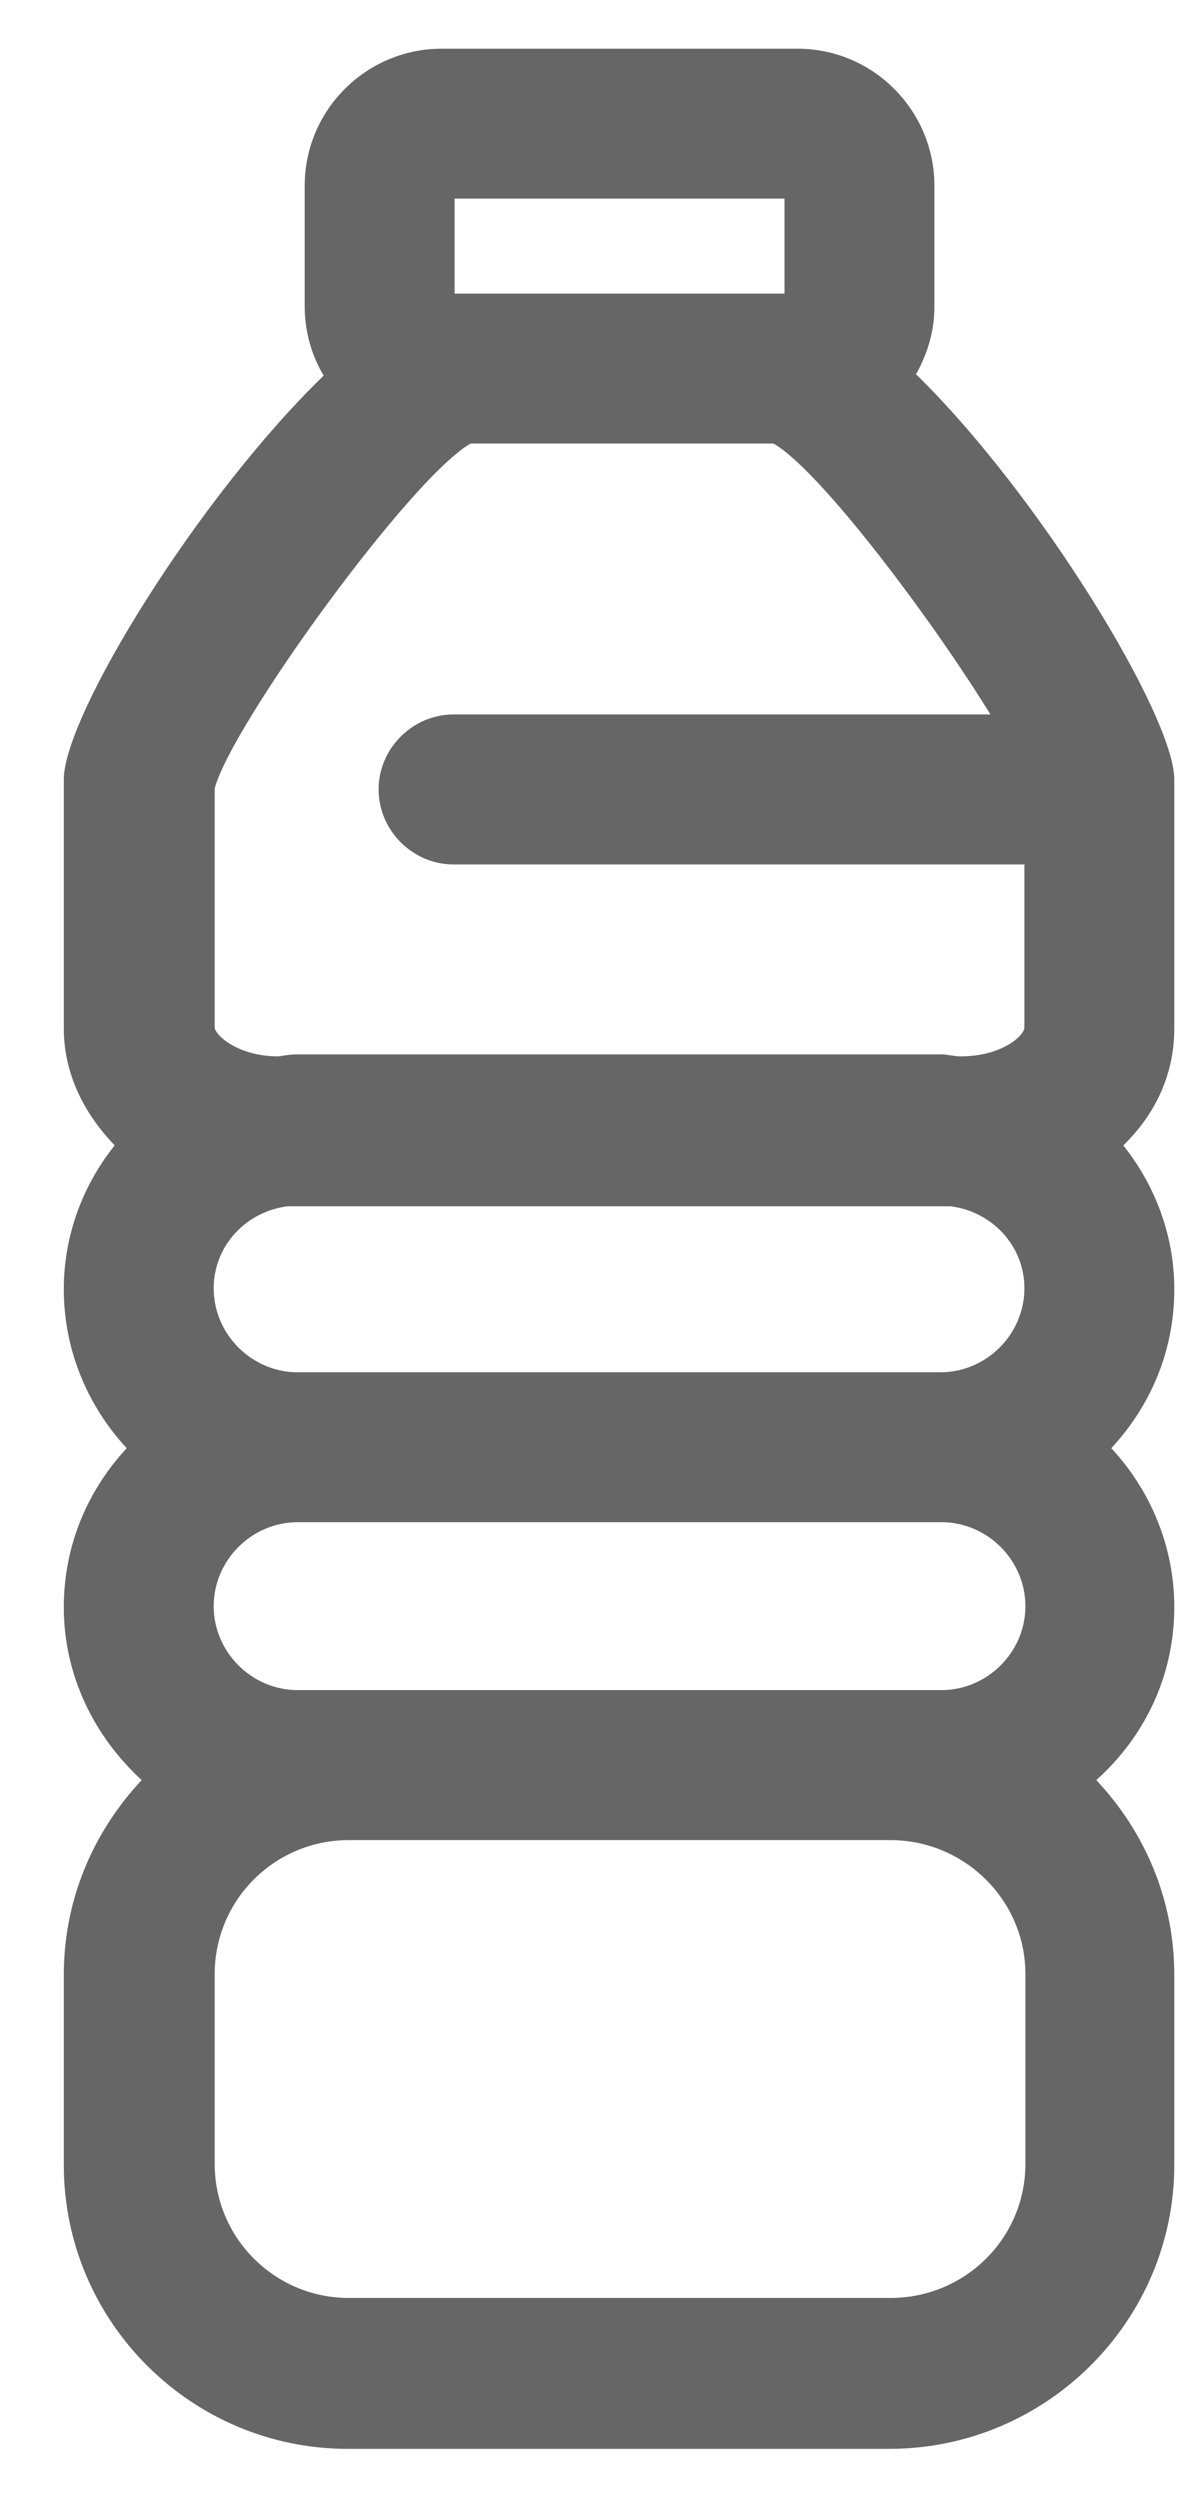 <svg width="12" height="25" viewBox="0 0 12 25" fill="none" xmlns="http://www.w3.org/2000/svg">
<path d="M9.164 3.736C9.274 3.536 9.344 3.316 9.344 3.066V1.857C9.344 1.107 8.734 0.487 7.975 0.487H4.416C3.666 0.487 3.047 1.097 3.047 1.857V3.066C3.047 3.316 3.117 3.556 3.237 3.756C1.987 4.965 0.638 7.154 0.638 7.794V10.283C0.638 10.733 0.838 11.133 1.147 11.453C0.828 11.852 0.638 12.352 0.638 12.892C0.638 13.502 0.878 14.061 1.267 14.481C0.878 14.901 0.638 15.451 0.638 16.071C0.638 16.76 0.948 17.37 1.417 17.8C0.938 18.31 0.638 18.989 0.638 19.749V21.648C0.638 23.218 1.917 24.487 3.477 24.487H8.894C10.464 24.487 11.743 23.208 11.743 21.648V19.749C11.743 18.989 11.443 18.31 10.963 17.8C11.443 17.37 11.743 16.76 11.743 16.071C11.743 15.461 11.503 14.901 11.113 14.481C11.503 14.061 11.743 13.512 11.743 12.892C11.743 12.342 11.543 11.842 11.233 11.453C11.553 11.143 11.743 10.743 11.743 10.283V7.794C11.743 7.164 10.394 4.945 9.154 3.736H9.164ZM9.414 13.722H2.977C2.517 13.722 2.137 13.342 2.137 12.882C2.137 12.452 2.467 12.112 2.877 12.062H9.504C9.914 12.112 10.244 12.452 10.244 12.882C10.244 13.342 9.864 13.722 9.404 13.722H9.414ZM10.254 16.061C10.254 16.52 9.874 16.9 9.414 16.9H2.977C2.517 16.9 2.137 16.52 2.137 16.061C2.137 15.601 2.517 15.221 2.977 15.221H9.414C9.874 15.221 10.254 15.601 10.254 16.061ZM4.546 2.936V1.986H7.845V2.936H4.546ZM4.706 4.435H7.735C8.205 4.705 9.334 6.215 9.904 7.144H4.536C4.126 7.144 3.786 7.484 3.786 7.894C3.786 8.304 4.126 8.644 4.536 8.644H10.244V10.273C10.244 10.353 10.024 10.563 9.604 10.563C9.544 10.563 9.474 10.543 9.414 10.543H2.977C2.907 10.543 2.847 10.553 2.787 10.563C2.367 10.563 2.147 10.343 2.147 10.273V7.884C2.307 7.264 4.096 4.785 4.706 4.435ZM10.254 21.638C10.254 22.378 9.654 22.978 8.904 22.978H3.487C2.747 22.978 2.147 22.378 2.147 21.638V19.739C2.147 18.999 2.747 18.4 3.487 18.4H8.904C9.644 18.4 10.254 18.999 10.254 19.739V21.638Z" fill="#666666"/>
</svg>
